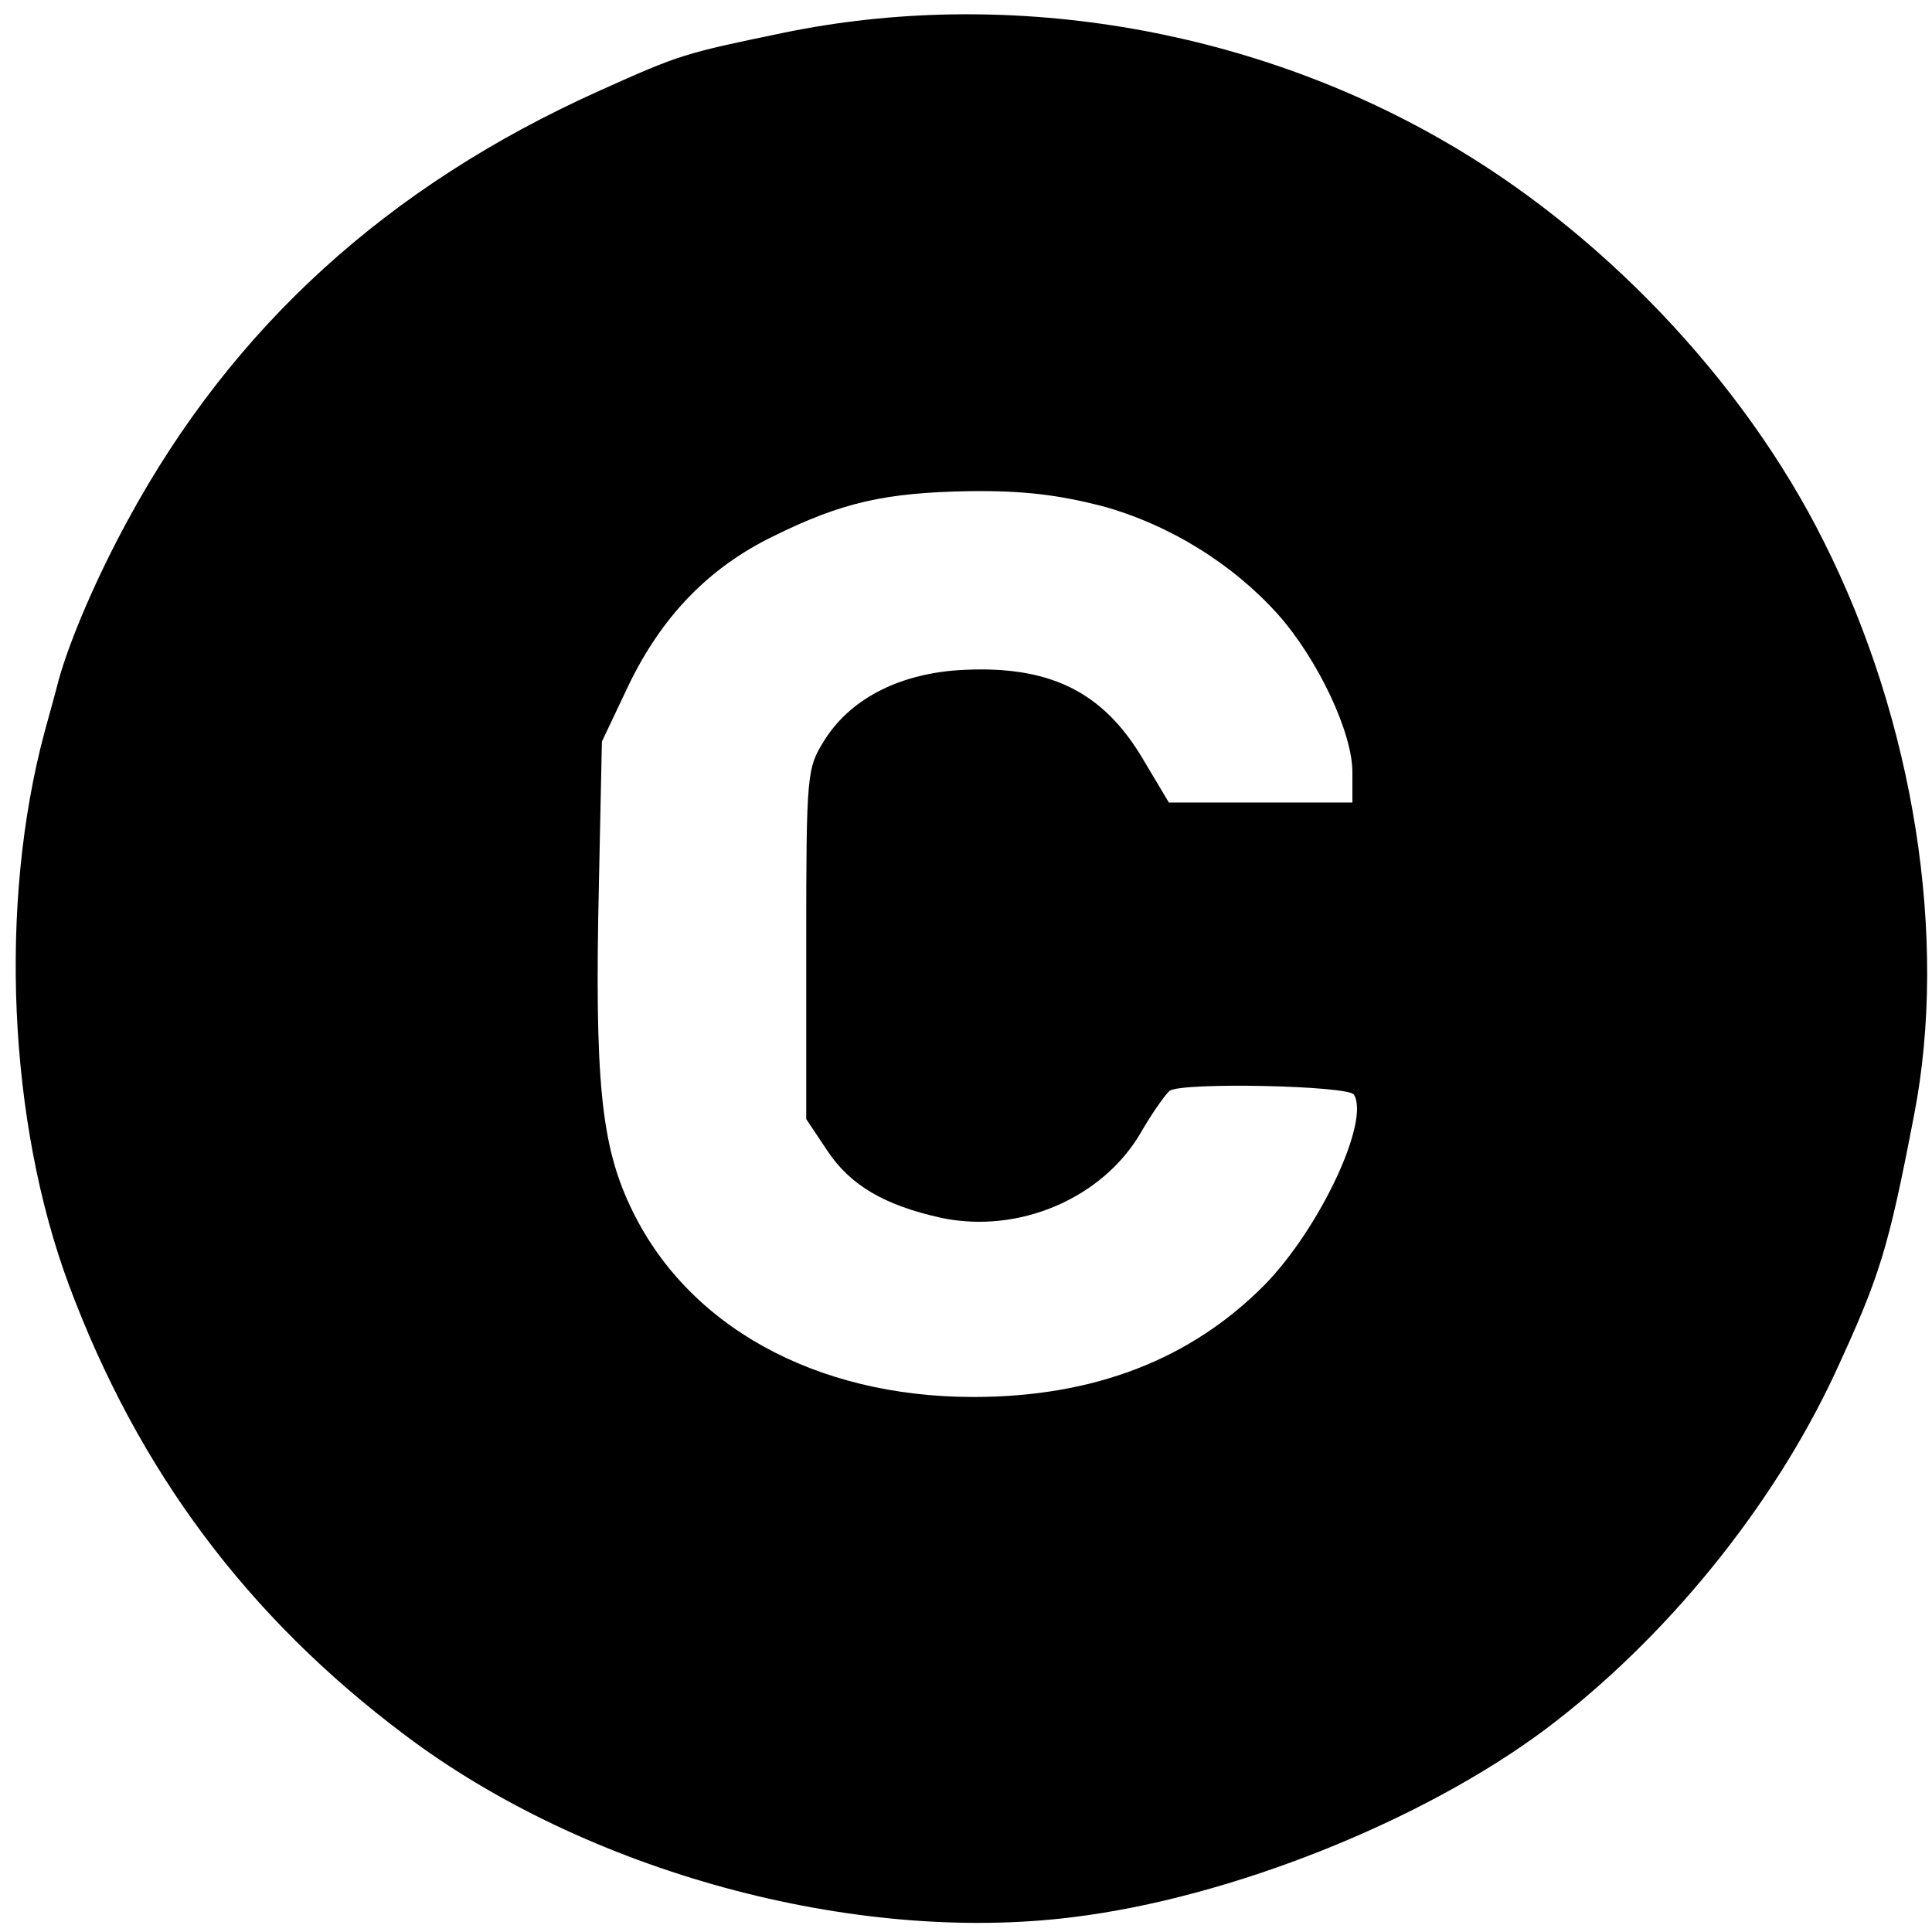<?xml version="1.0" standalone="no"?>
<!DOCTYPE svg PUBLIC "-//W3C//DTD SVG 20010904//EN"
 "http://www.w3.org/TR/2001/REC-SVG-20010904/DTD/svg10.dtd">
<svg version="1.0" xmlns="http://www.w3.org/2000/svg"
 width="260pt" height="260pt" viewBox="0 0 260 260"
 preserveAspectRatio="xMidYMid meet">
<g transform="translate(0,260) scale(0.1,-0.1)"
fill="#000000" stroke="none">
<path d="M1055 2556 c-135 -28 -139 -29 -248 -78 -285 -128 -494 -318 -635
-578 -42 -77 -78 -161 -93 -215 -4 -16 -13 -48 -19 -70 -62 -231 -49 -525 33
-745 93 -249 240 -446 452 -605 244 -184 604 -282 899 -245 212 26 470 129
636 253 161 121 305 298 389 478 61 132 72 167 107 349 46 237 0 530 -122 772
-108 216 -300 418 -514 540 -265 152 -589 205 -885 144z m428 -637 c91 -25
176 -78 237 -146 54 -61 100 -159 100 -212 l0 -41 -124 0 -123 0 -34 57 c-55
94 -129 129 -251 121 -81 -6 -145 -40 -179 -95 -23 -37 -24 -43 -24 -274 l0
-235 28 -42 c31 -47 77 -74 154 -91 105 -22 218 27 269 116 15 26 33 51 38 55
17 12 240 7 248 -5 22 -35 -45 -179 -120 -256 -99 -100 -229 -151 -392 -151
-213 0 -387 96 -462 257 -39 83 -48 170 -42 434 l4 191 36 76 c45 93 108 158
194 200 93 46 151 59 264 61 73 1 120 -5 179 -20z"/>
</g>
</svg>
